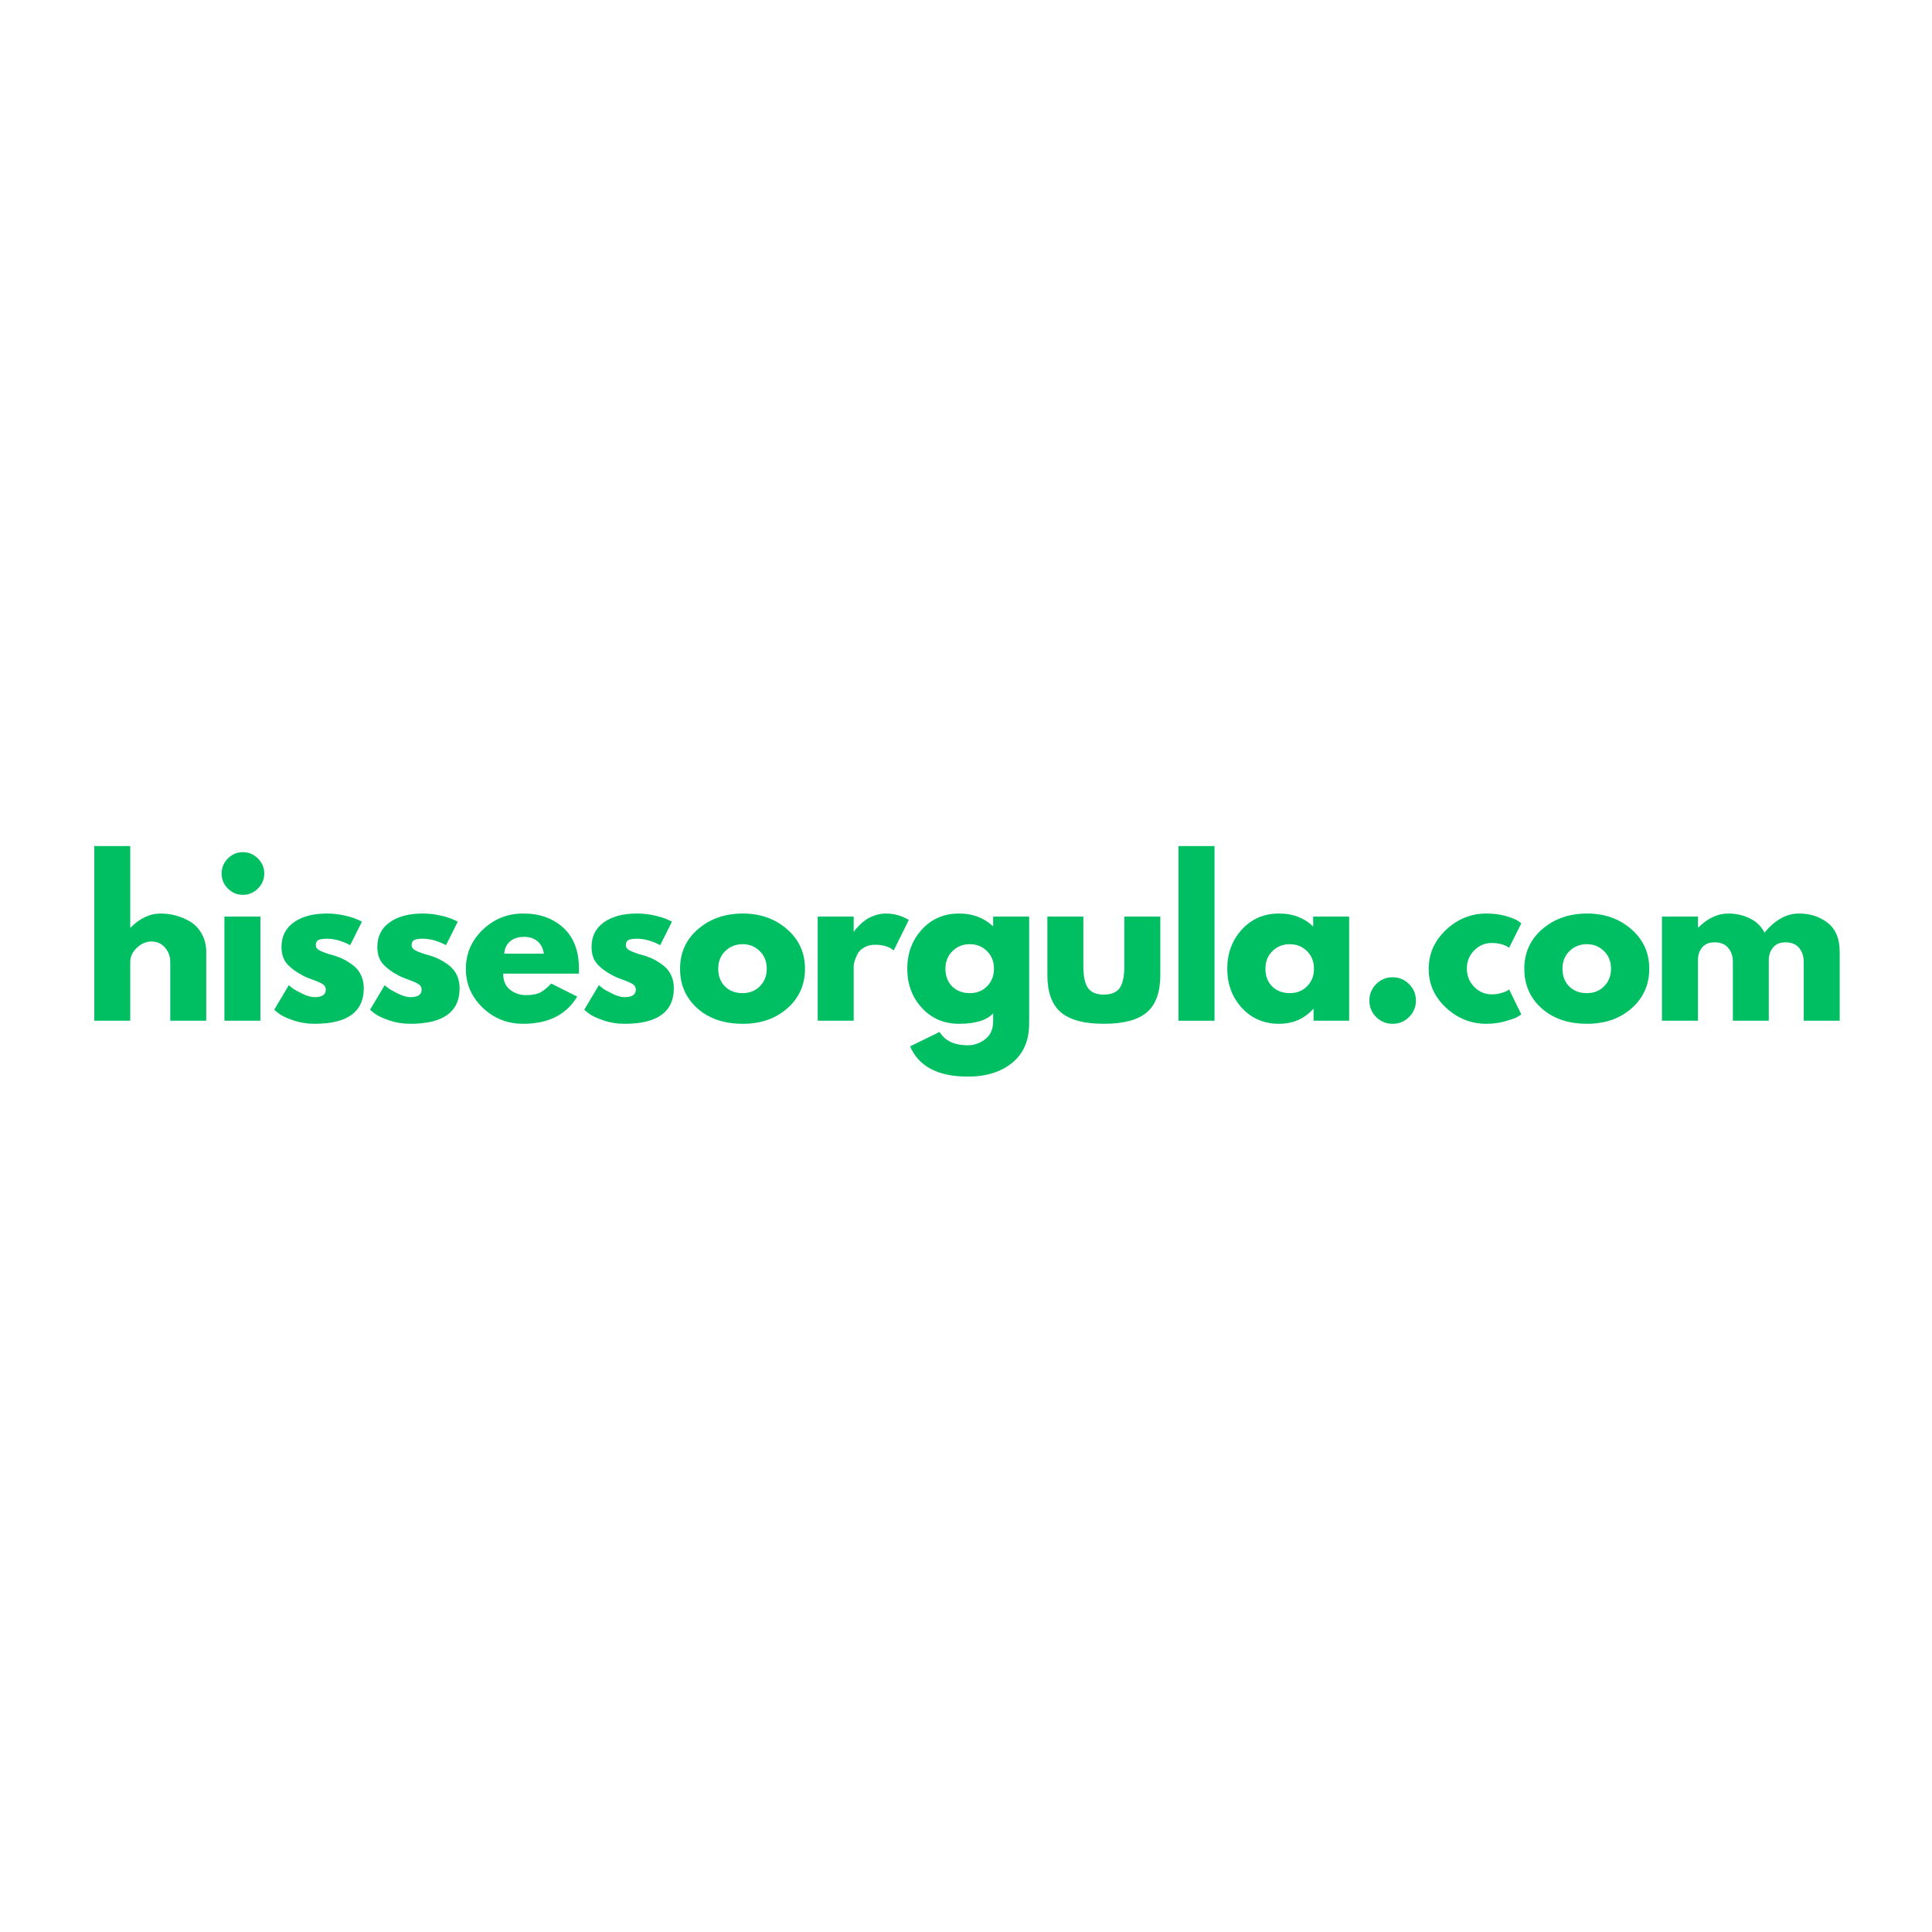 <svg xmlns="http://www.w3.org/2000/svg" xmlns:xlink="http://www.w3.org/1999/xlink" width="500" zoomAndPan="magnify" viewBox="0 0 375 375" height="500" preserveAspectRatio="xMidYMid meet" version="1.0"><defs><g/></defs><rect x="-37.5" width="450" fill="#ffffff" y="-37.5" height="450" fill-opacity="1"/><rect x="-37.5" width="450" fill="#ffffff" y="-37.5" height="450" fill-opacity="1"/><g fill="#00bf63" fill-opacity="1"><g transform="translate(15.937, 198.125)"><g><path d="M 2.359 0 L 2.359 -33.906 L 9.344 -33.906 L 9.344 -18.094 L 9.422 -18.094 C 11.234 -19.906 13.164 -20.812 15.219 -20.812 C 16.219 -20.812 17.207 -20.68 18.188 -20.422 C 19.176 -20.16 20.125 -19.754 21.031 -19.203 C 21.938 -18.648 22.672 -17.863 23.234 -16.844 C 23.805 -15.832 24.094 -14.66 24.094 -13.328 L 24.094 0 L 17.109 0 L 17.109 -11.438 C 17.109 -12.488 16.77 -13.406 16.094 -14.188 C 15.426 -14.977 14.555 -15.375 13.484 -15.375 C 12.43 -15.375 11.477 -14.969 10.625 -14.156 C 9.77 -13.344 9.344 -12.438 9.344 -11.438 L 9.344 0 Z M 2.359 0 "/></g></g></g><g fill="#00bf63" fill-opacity="1"><g transform="translate(41.2, 198.125)"><g><path d="M 3.031 -31.5 C 3.844 -32.312 4.812 -32.719 5.938 -32.719 C 7.07 -32.719 8.047 -32.312 8.859 -31.5 C 9.68 -30.688 10.094 -29.711 10.094 -28.578 C 10.094 -27.453 9.68 -26.477 8.859 -25.656 C 8.047 -24.844 7.07 -24.438 5.938 -24.438 C 4.812 -24.438 3.844 -24.844 3.031 -25.656 C 2.219 -26.477 1.812 -27.453 1.812 -28.578 C 1.812 -29.711 2.219 -30.688 3.031 -31.5 Z M 2.359 -20.219 L 2.359 0 L 9.344 0 L 9.344 -20.219 Z M 2.359 -20.219 "/></g></g></g><g fill="#00bf63" fill-opacity="1"><g transform="translate(52.313, 198.125)"><g><path d="M 11.156 -20.812 C 12.312 -20.812 13.453 -20.68 14.578 -20.422 C 15.711 -20.16 16.555 -19.895 17.109 -19.625 L 17.938 -19.234 L 15.656 -14.672 C 14.07 -15.504 12.57 -15.922 11.156 -15.922 C 10.363 -15.922 9.801 -15.832 9.469 -15.656 C 9.145 -15.488 8.984 -15.172 8.984 -14.703 C 8.984 -14.598 8.992 -14.492 9.016 -14.391 C 9.047 -14.285 9.098 -14.188 9.172 -14.094 C 9.254 -14 9.328 -13.922 9.391 -13.859 C 9.461 -13.797 9.578 -13.723 9.734 -13.641 C 9.891 -13.555 10.016 -13.492 10.109 -13.453 C 10.203 -13.422 10.352 -13.363 10.562 -13.281 C 10.77 -13.207 10.926 -13.148 11.031 -13.109 C 11.145 -13.066 11.32 -13.004 11.562 -12.922 C 11.812 -12.848 12.004 -12.797 12.141 -12.766 C 12.953 -12.535 13.66 -12.273 14.266 -11.984 C 14.867 -11.691 15.504 -11.297 16.172 -10.797 C 16.848 -10.297 17.367 -9.664 17.734 -8.906 C 18.109 -8.145 18.297 -7.281 18.297 -6.312 C 18.297 -1.707 15.102 0.594 8.719 0.594 C 7.27 0.594 5.895 0.367 4.594 -0.078 C 3.289 -0.523 2.352 -0.973 1.781 -1.422 L 0.906 -2.125 L 3.75 -6.906 C 3.957 -6.719 4.227 -6.5 4.562 -6.25 C 4.906 -6 5.523 -5.656 6.422 -5.219 C 7.316 -4.789 8.094 -4.578 8.75 -4.578 C 10.195 -4.578 10.922 -5.062 10.922 -6.031 C 10.922 -6.477 10.734 -6.828 10.359 -7.078 C 9.992 -7.328 9.367 -7.609 8.484 -7.922 C 7.609 -8.234 6.922 -8.523 6.422 -8.797 C 5.16 -9.453 4.16 -10.191 3.422 -11.016 C 2.691 -11.848 2.328 -12.945 2.328 -14.312 C 2.328 -16.363 3.117 -17.957 4.703 -19.094 C 6.297 -20.238 8.445 -20.812 11.156 -20.812 Z M 11.156 -20.812 "/></g></g></g><g fill="#00bf63" fill-opacity="1"><g transform="translate(70.915, 198.125)"><g><path d="M 11.156 -20.812 C 12.312 -20.812 13.453 -20.68 14.578 -20.422 C 15.711 -20.16 16.555 -19.895 17.109 -19.625 L 17.938 -19.234 L 15.656 -14.672 C 14.07 -15.504 12.57 -15.922 11.156 -15.922 C 10.363 -15.922 9.801 -15.832 9.469 -15.656 C 9.145 -15.488 8.984 -15.172 8.984 -14.703 C 8.984 -14.598 8.992 -14.492 9.016 -14.391 C 9.047 -14.285 9.098 -14.188 9.172 -14.094 C 9.254 -14 9.328 -13.922 9.391 -13.859 C 9.461 -13.797 9.578 -13.723 9.734 -13.641 C 9.891 -13.555 10.016 -13.492 10.109 -13.453 C 10.203 -13.422 10.352 -13.363 10.562 -13.281 C 10.77 -13.207 10.926 -13.148 11.031 -13.109 C 11.145 -13.066 11.32 -13.004 11.562 -12.922 C 11.812 -12.848 12.004 -12.797 12.141 -12.766 C 12.953 -12.535 13.66 -12.273 14.266 -11.984 C 14.867 -11.691 15.504 -11.297 16.172 -10.797 C 16.848 -10.297 17.367 -9.664 17.734 -8.906 C 18.109 -8.145 18.297 -7.281 18.297 -6.312 C 18.297 -1.707 15.102 0.594 8.719 0.594 C 7.27 0.594 5.895 0.367 4.594 -0.078 C 3.289 -0.523 2.352 -0.973 1.781 -1.422 L 0.906 -2.125 L 3.75 -6.906 C 3.957 -6.719 4.227 -6.5 4.562 -6.25 C 4.906 -6 5.523 -5.656 6.422 -5.219 C 7.316 -4.789 8.094 -4.578 8.75 -4.578 C 10.195 -4.578 10.922 -5.062 10.922 -6.031 C 10.922 -6.477 10.734 -6.828 10.359 -7.078 C 9.992 -7.328 9.367 -7.609 8.484 -7.922 C 7.609 -8.234 6.922 -8.523 6.422 -8.797 C 5.16 -9.453 4.16 -10.191 3.422 -11.016 C 2.691 -11.848 2.328 -12.945 2.328 -14.312 C 2.328 -16.363 3.117 -17.957 4.703 -19.094 C 6.297 -20.238 8.445 -20.812 11.156 -20.812 Z M 11.156 -20.812 "/></g></g></g><g fill="#00bf63" fill-opacity="1"><g transform="translate(89.517, 198.125)"><g><path d="M 22.828 -9.141 L 8.156 -9.141 C 8.156 -7.723 8.613 -6.672 9.531 -5.984 C 10.457 -5.305 11.457 -4.969 12.531 -4.969 C 13.664 -4.969 14.562 -5.117 15.219 -5.422 C 15.875 -5.723 16.625 -6.32 17.469 -7.219 L 22.516 -4.688 C 20.41 -1.164 16.914 0.594 12.031 0.594 C 8.977 0.594 6.359 -0.445 4.172 -2.531 C 1.992 -4.625 0.906 -7.141 0.906 -10.078 C 0.906 -13.023 1.992 -15.551 4.172 -17.656 C 6.359 -19.758 8.977 -20.812 12.031 -20.812 C 15.227 -20.812 17.832 -19.883 19.844 -18.031 C 21.852 -16.176 22.859 -13.531 22.859 -10.094 C 22.859 -9.613 22.848 -9.297 22.828 -9.141 Z M 8.359 -13.016 L 16.047 -13.016 C 15.891 -14.066 15.473 -14.875 14.797 -15.438 C 14.129 -16 13.27 -16.281 12.219 -16.281 C 11.062 -16.281 10.141 -15.977 9.453 -15.375 C 8.773 -14.77 8.41 -13.984 8.359 -13.016 Z M 8.359 -13.016 "/></g></g></g><g fill="#00bf63" fill-opacity="1"><g transform="translate(112.493, 198.125)"><g><path d="M 11.156 -20.812 C 12.312 -20.812 13.453 -20.68 14.578 -20.422 C 15.711 -20.16 16.555 -19.895 17.109 -19.625 L 17.938 -19.234 L 15.656 -14.672 C 14.07 -15.504 12.57 -15.922 11.156 -15.922 C 10.363 -15.922 9.801 -15.832 9.469 -15.656 C 9.145 -15.488 8.984 -15.172 8.984 -14.703 C 8.984 -14.598 8.992 -14.492 9.016 -14.391 C 9.047 -14.285 9.098 -14.188 9.172 -14.094 C 9.254 -14 9.328 -13.922 9.391 -13.859 C 9.461 -13.797 9.578 -13.723 9.734 -13.641 C 9.891 -13.555 10.016 -13.492 10.109 -13.453 C 10.203 -13.422 10.352 -13.363 10.562 -13.281 C 10.77 -13.207 10.926 -13.148 11.031 -13.109 C 11.145 -13.066 11.32 -13.004 11.562 -12.922 C 11.812 -12.848 12.004 -12.797 12.141 -12.766 C 12.953 -12.535 13.66 -12.273 14.266 -11.984 C 14.867 -11.691 15.504 -11.297 16.172 -10.797 C 16.848 -10.297 17.367 -9.664 17.734 -8.906 C 18.109 -8.145 18.297 -7.281 18.297 -6.312 C 18.297 -1.707 15.102 0.594 8.719 0.594 C 7.27 0.594 5.895 0.367 4.594 -0.078 C 3.289 -0.523 2.352 -0.973 1.781 -1.422 L 0.906 -2.125 L 3.75 -6.906 C 3.957 -6.719 4.227 -6.5 4.562 -6.25 C 4.906 -6 5.523 -5.656 6.422 -5.219 C 7.316 -4.789 8.094 -4.578 8.75 -4.578 C 10.195 -4.578 10.922 -5.062 10.922 -6.031 C 10.922 -6.477 10.734 -6.828 10.359 -7.078 C 9.992 -7.328 9.367 -7.609 8.484 -7.922 C 7.609 -8.234 6.922 -8.523 6.422 -8.797 C 5.16 -9.453 4.16 -10.191 3.422 -11.016 C 2.691 -11.848 2.328 -12.945 2.328 -14.312 C 2.328 -16.363 3.117 -17.957 4.703 -19.094 C 6.297 -20.238 8.445 -20.812 11.156 -20.812 Z M 11.156 -20.812 "/></g></g></g><g fill="#00bf63" fill-opacity="1"><g transform="translate(131.095, 198.125)"><g><path d="M 4.266 -2.406 C 2.023 -4.406 0.906 -6.969 0.906 -10.094 C 0.906 -13.219 2.07 -15.785 4.406 -17.797 C 6.75 -19.805 9.645 -20.812 13.094 -20.812 C 16.477 -20.812 19.332 -19.801 21.656 -17.781 C 23.988 -15.758 25.156 -13.195 25.156 -10.094 C 25.156 -6.988 24.016 -4.43 21.734 -2.422 C 19.461 -0.41 16.582 0.594 13.094 0.594 C 9.457 0.594 6.516 -0.406 4.266 -2.406 Z M 9.672 -13.516 C 8.766 -12.629 8.312 -11.488 8.312 -10.094 C 8.312 -8.695 8.742 -7.555 9.609 -6.672 C 10.484 -5.797 11.629 -5.359 13.047 -5.359 C 14.41 -5.359 15.531 -5.805 16.406 -6.703 C 17.289 -7.598 17.734 -8.727 17.734 -10.094 C 17.734 -11.488 17.281 -12.629 16.375 -13.516 C 15.469 -14.41 14.359 -14.859 13.047 -14.859 C 11.703 -14.859 10.578 -14.41 9.672 -13.516 Z M 9.672 -13.516 "/></g></g></g><g fill="#00bf63" fill-opacity="1"><g transform="translate(156.357, 198.125)"><g><path d="M 2.359 0 L 2.359 -20.219 L 9.344 -20.219 L 9.344 -17.312 L 9.422 -17.312 C 9.473 -17.414 9.555 -17.547 9.672 -17.703 C 9.797 -17.859 10.051 -18.133 10.438 -18.531 C 10.832 -18.926 11.254 -19.281 11.703 -19.594 C 12.148 -19.906 12.727 -20.188 13.438 -20.438 C 14.145 -20.688 14.867 -20.812 15.609 -20.812 C 16.367 -20.812 17.117 -20.707 17.859 -20.5 C 18.598 -20.289 19.133 -20.082 19.469 -19.875 L 20.031 -19.547 L 17.109 -13.641 C 16.242 -14.379 15.035 -14.75 13.484 -14.75 C 12.641 -14.75 11.914 -14.562 11.312 -14.188 C 10.707 -13.82 10.281 -13.375 10.031 -12.844 C 9.781 -12.32 9.602 -11.875 9.5 -11.5 C 9.395 -11.133 9.344 -10.848 9.344 -10.641 L 9.344 0 Z M 2.359 0 "/></g></g></g><g fill="#00bf63" fill-opacity="1"><g transform="translate(175.195, 198.125)"><g><path d="M 1.453 4.969 L 7.172 2.172 C 8.223 3.898 10.051 4.766 12.656 4.766 C 13.863 4.766 14.984 4.375 16.016 3.594 C 17.055 2.82 17.578 1.641 17.578 0.047 L 17.578 -1.453 C 16.348 -0.086 14.141 0.594 10.953 0.594 C 8.035 0.594 5.629 -0.438 3.734 -2.5 C 1.848 -4.562 0.906 -7.094 0.906 -10.094 C 0.906 -13.094 1.848 -15.629 3.734 -17.703 C 5.629 -19.773 8.035 -20.812 10.953 -20.812 C 13.555 -20.812 15.727 -20.008 17.469 -18.406 L 17.578 -18.406 L 17.578 -20.219 L 24.562 -20.219 L 24.562 0.547 C 24.562 3.836 23.469 6.375 21.281 8.156 C 19.102 9.945 16.227 10.844 12.656 10.844 C 6.875 10.844 3.141 8.883 1.453 4.969 Z M 9.672 -13.516 C 8.766 -12.629 8.312 -11.488 8.312 -10.094 C 8.312 -8.695 8.742 -7.555 9.609 -6.672 C 10.484 -5.797 11.629 -5.359 13.047 -5.359 C 14.41 -5.359 15.531 -5.805 16.406 -6.703 C 17.289 -7.598 17.734 -8.727 17.734 -10.094 C 17.734 -11.488 17.281 -12.629 16.375 -13.516 C 15.469 -14.41 14.359 -14.859 13.047 -14.859 C 11.703 -14.859 10.578 -14.41 9.672 -13.516 Z M 9.672 -13.516 "/></g></g></g><g fill="#00bf63" fill-opacity="1"><g transform="translate(201.325, 198.125)"><g><path d="M 8.953 -20.219 L 8.953 -10.609 C 8.953 -8.609 9.254 -7.188 9.859 -6.344 C 10.461 -5.5 11.484 -5.078 12.922 -5.078 C 14.367 -5.078 15.395 -5.5 16 -6.344 C 16.602 -7.188 16.906 -8.609 16.906 -10.609 L 16.906 -20.219 L 23.891 -20.219 L 23.891 -8.906 C 23.891 -5.539 23.016 -3.113 21.266 -1.625 C 19.516 -0.145 16.734 0.594 12.922 0.594 C 9.117 0.594 6.344 -0.145 4.594 -1.625 C 2.844 -3.113 1.969 -5.539 1.969 -8.906 L 1.969 -20.219 Z M 8.953 -20.219 "/></g></g></g><g fill="#00bf63" fill-opacity="1"><g transform="translate(226.39, 198.125)"><g><path d="M 2.359 0 L 2.359 -33.906 L 9.344 -33.906 L 9.344 0 Z M 2.359 0 "/></g></g></g><g fill="#00bf63" fill-opacity="1"><g transform="translate(237.306, 198.125)"><g><path d="M 3.734 -2.5 C 1.848 -4.562 0.906 -7.094 0.906 -10.094 C 0.906 -13.094 1.848 -15.629 3.734 -17.703 C 5.629 -19.773 8.035 -20.812 10.953 -20.812 C 13.641 -20.812 15.848 -19.973 17.578 -18.297 L 17.578 -20.219 L 24.562 -20.219 L 24.562 0 L 17.656 0 L 17.656 -2.281 L 17.578 -2.281 C 15.848 -0.363 13.641 0.594 10.953 0.594 C 8.035 0.594 5.629 -0.438 3.734 -2.5 Z M 9.672 -13.516 C 8.766 -12.629 8.312 -11.488 8.312 -10.094 C 8.312 -8.695 8.742 -7.555 9.609 -6.672 C 10.484 -5.797 11.629 -5.359 13.047 -5.359 C 14.41 -5.359 15.531 -5.805 16.406 -6.703 C 17.289 -7.598 17.734 -8.727 17.734 -10.094 C 17.734 -11.488 17.281 -12.629 16.375 -13.516 C 15.469 -14.41 14.359 -14.859 13.047 -14.859 C 11.703 -14.859 10.578 -14.41 9.672 -13.516 Z M 9.672 -13.516 "/></g></g></g><g fill="#00bf63" fill-opacity="1"><g transform="translate(263.436, 198.125)"><g><path d="M 6.859 -8.438 C 8.117 -8.438 9.188 -7.992 10.062 -7.109 C 10.945 -6.234 11.391 -5.164 11.391 -3.906 C 11.391 -2.664 10.945 -1.602 10.062 -0.719 C 9.188 0.156 8.117 0.594 6.859 0.594 C 5.617 0.594 4.555 0.156 3.672 -0.719 C 2.797 -1.602 2.359 -2.664 2.359 -3.906 C 2.359 -5.164 2.797 -6.234 3.672 -7.109 C 4.555 -7.992 5.617 -8.438 6.859 -8.438 Z M 6.859 -8.438 "/></g></g></g><g fill="#00bf63" fill-opacity="1"><g transform="translate(276.402, 198.125)"><g><path d="M 13.125 -15.094 C 11.812 -15.094 10.68 -14.609 9.734 -13.641 C 8.785 -12.672 8.312 -11.5 8.312 -10.125 C 8.312 -8.738 8.785 -7.555 9.734 -6.578 C 10.68 -5.609 11.812 -5.125 13.125 -5.125 C 13.758 -5.125 14.359 -5.203 14.922 -5.359 C 15.484 -5.516 15.895 -5.672 16.156 -5.828 L 16.516 -6.078 L 18.891 -1.219 C 18.703 -1.094 18.441 -0.93 18.109 -0.734 C 17.785 -0.535 17.035 -0.266 15.859 0.078 C 14.691 0.422 13.441 0.594 12.109 0.594 C 9.129 0.594 6.516 -0.445 4.266 -2.531 C 2.023 -4.625 0.906 -7.129 0.906 -10.047 C 0.906 -12.992 2.023 -15.523 4.266 -17.641 C 6.516 -19.754 9.129 -20.812 12.109 -20.812 C 13.441 -20.812 14.672 -20.656 15.797 -20.344 C 16.93 -20.031 17.738 -19.711 18.219 -19.391 L 18.891 -18.922 L 16.516 -14.156 C 15.648 -14.781 14.52 -15.094 13.125 -15.094 Z M 13.125 -15.094 "/></g></g></g><g fill="#00bf63" fill-opacity="1"><g transform="translate(294.964, 198.125)"><g><path d="M 4.266 -2.406 C 2.023 -4.406 0.906 -6.969 0.906 -10.094 C 0.906 -13.219 2.07 -15.785 4.406 -17.797 C 6.75 -19.805 9.645 -20.812 13.094 -20.812 C 16.477 -20.812 19.332 -19.801 21.656 -17.781 C 23.988 -15.758 25.156 -13.195 25.156 -10.094 C 25.156 -6.988 24.016 -4.43 21.734 -2.422 C 19.461 -0.41 16.582 0.594 13.094 0.594 C 9.457 0.594 6.516 -0.406 4.266 -2.406 Z M 9.672 -13.516 C 8.766 -12.629 8.312 -11.488 8.312 -10.094 C 8.312 -8.695 8.742 -7.555 9.609 -6.672 C 10.484 -5.797 11.629 -5.359 13.047 -5.359 C 14.41 -5.359 15.531 -5.805 16.406 -6.703 C 17.289 -7.598 17.734 -8.727 17.734 -10.094 C 17.734 -11.488 17.281 -12.629 16.375 -13.516 C 15.469 -14.41 14.359 -14.859 13.047 -14.859 C 11.703 -14.859 10.578 -14.41 9.672 -13.516 Z M 9.672 -13.516 "/></g></g></g><g fill="#00bf63" fill-opacity="1"><g transform="translate(320.226, 198.125)"><g><path d="M 2.359 0 L 2.359 -20.219 L 9.344 -20.219 L 9.344 -18.094 L 9.422 -18.094 C 11.234 -19.906 13.164 -20.812 15.219 -20.812 C 16.688 -20.812 18.062 -20.508 19.344 -19.906 C 20.633 -19.301 21.609 -18.367 22.266 -17.109 C 24.316 -19.578 26.551 -20.812 28.969 -20.812 C 31.125 -20.812 32.977 -20.207 34.531 -19 C 36.082 -17.789 36.859 -15.898 36.859 -13.328 L 36.859 0 L 29.875 0 L 29.875 -11.438 C 29.875 -12.508 29.578 -13.406 28.984 -14.125 C 28.398 -14.852 27.516 -15.219 26.328 -15.219 C 25.305 -15.219 24.523 -14.906 23.984 -14.281 C 23.453 -13.664 23.156 -12.926 23.094 -12.062 L 23.094 0 L 16.125 0 L 16.125 -11.438 C 16.125 -12.508 15.828 -13.406 15.234 -14.125 C 14.641 -14.852 13.754 -15.219 12.578 -15.219 C 11.492 -15.219 10.68 -14.879 10.141 -14.203 C 9.609 -13.535 9.344 -12.742 9.344 -11.828 L 9.344 0 Z M 2.359 0 "/></g></g></g></svg>